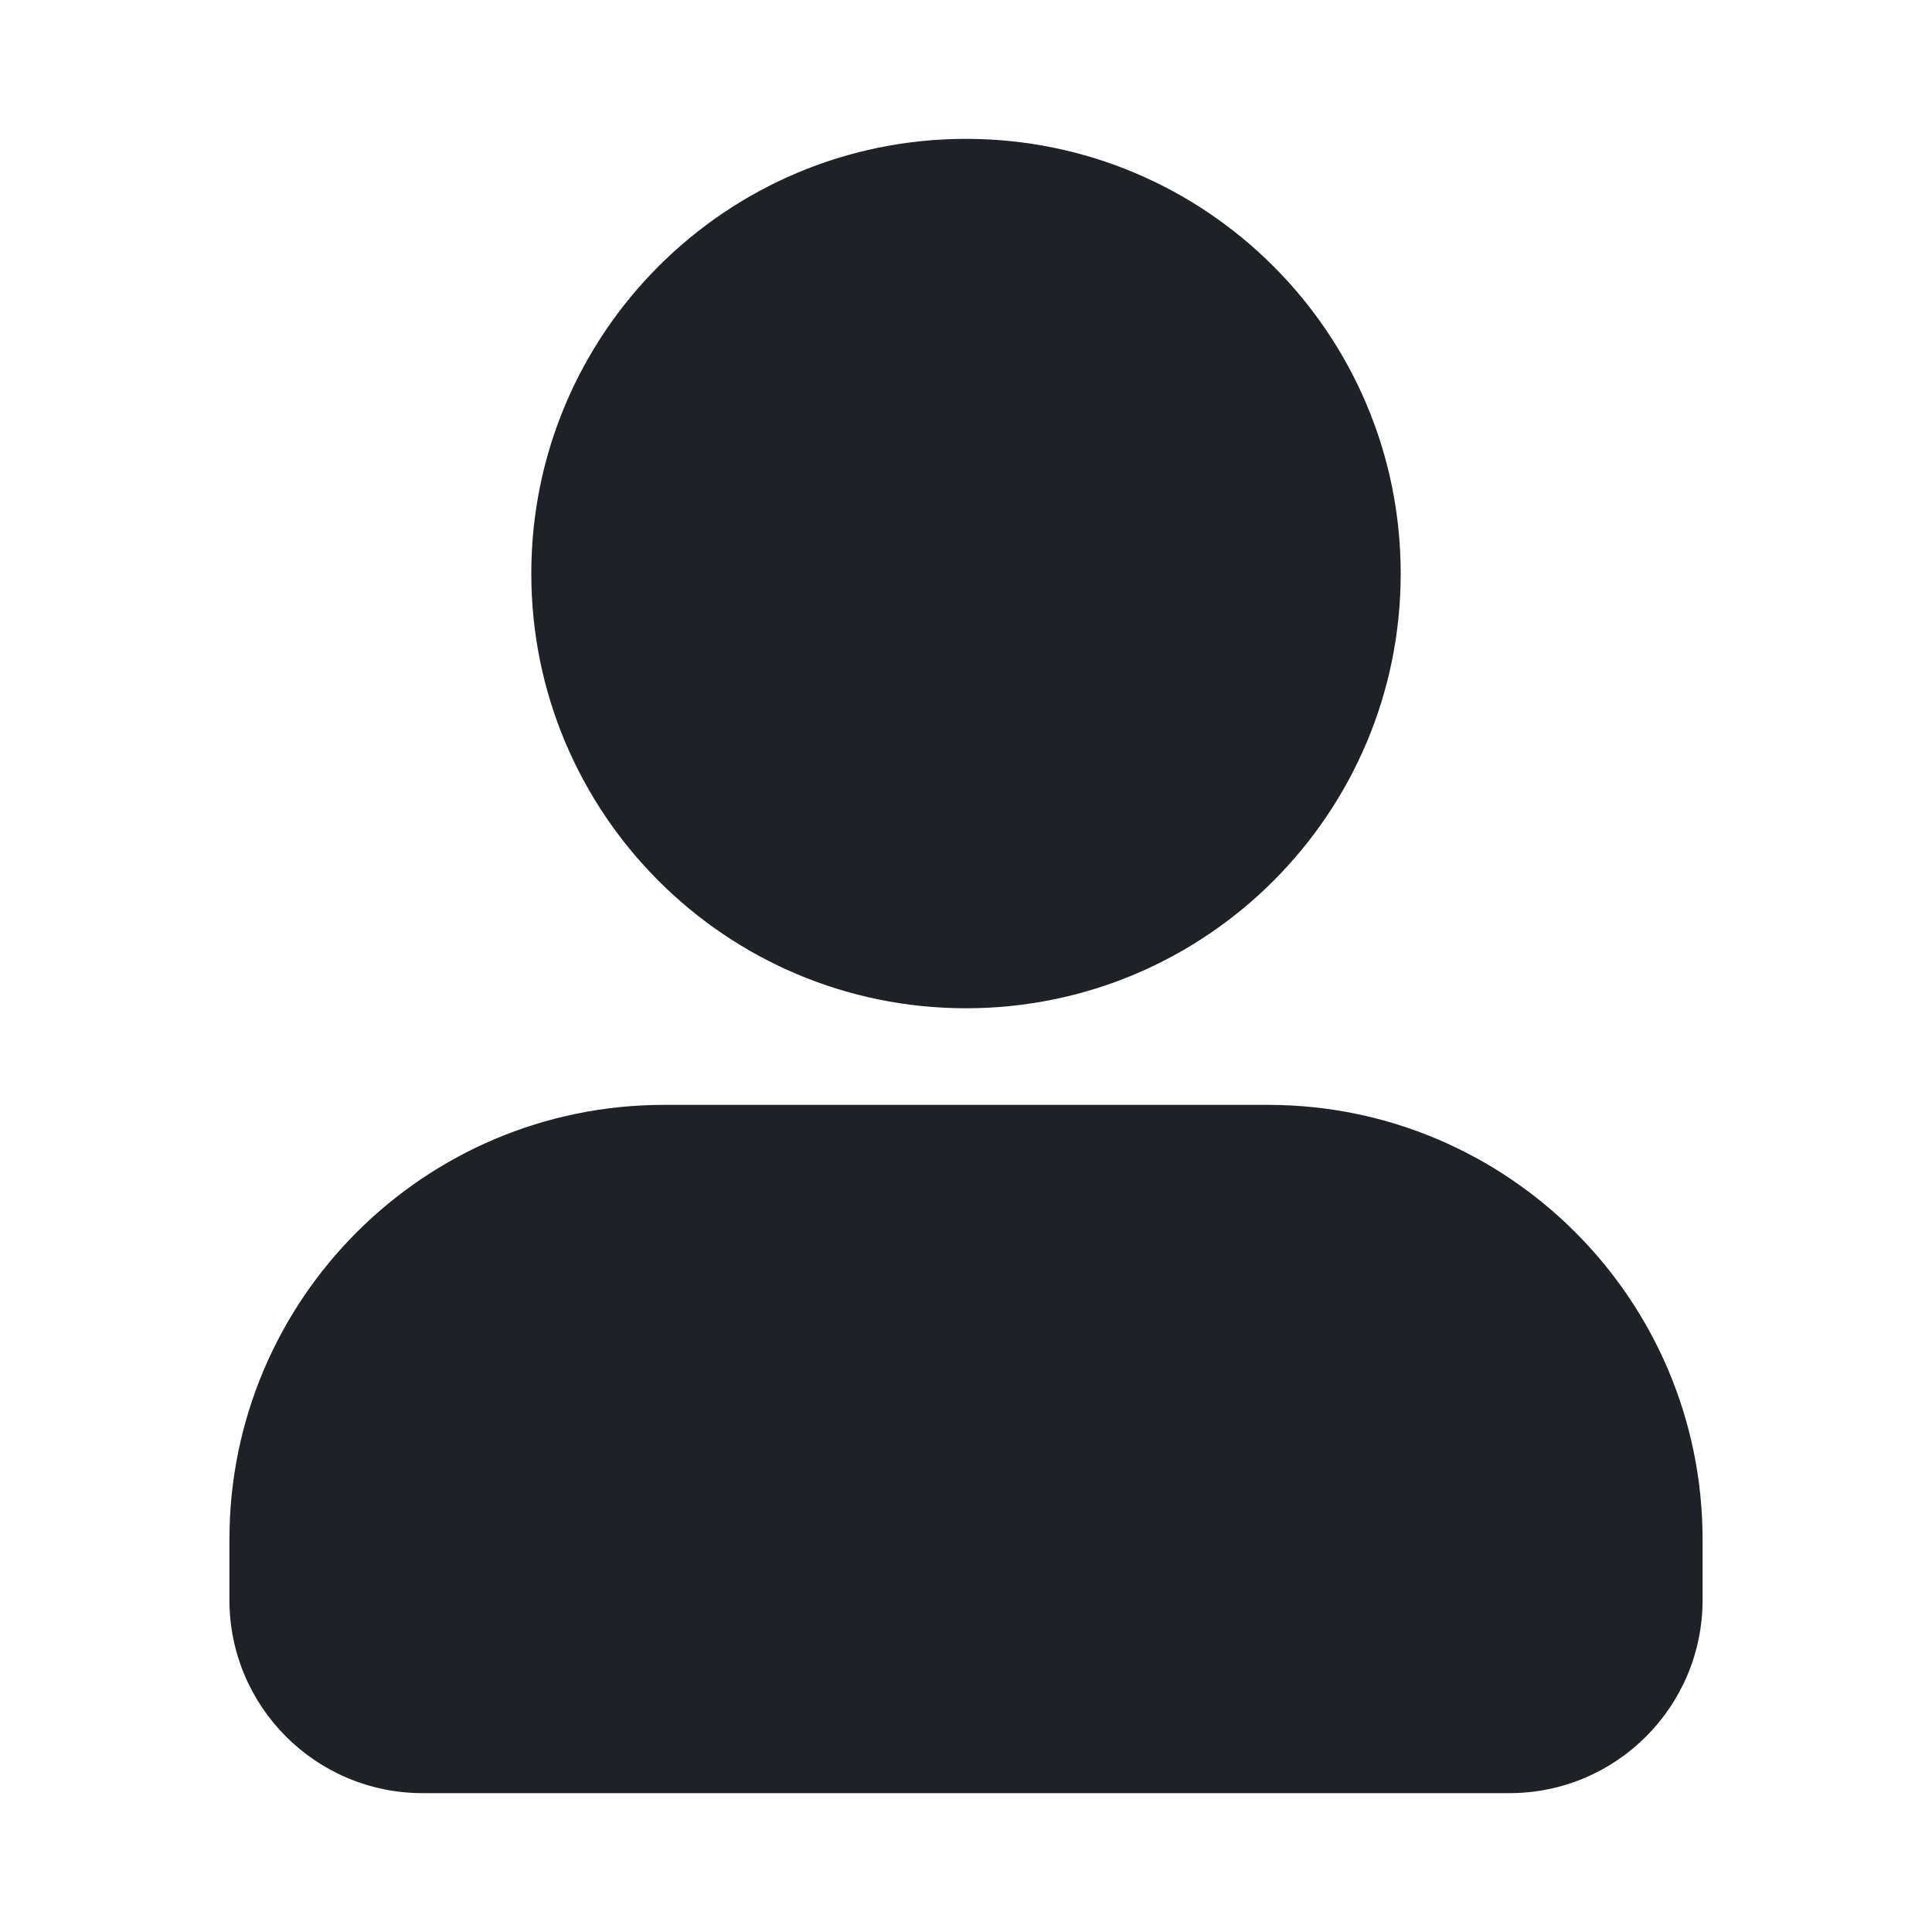 <svg width="16" height="16" viewBox="0 0 16 16" fill="none" xmlns="http://www.w3.org/2000/svg">
<path d="M8 1.15C6.012 1.15 4.4 2.762 4.4 4.75C4.4 6.738 6.012 8.35 8 8.35C9.988 8.35 11.6 6.738 11.6 4.75C11.6 2.762 9.988 1.15 8 1.15ZM5.5 9.15C3.512 9.15 1.9 10.762 1.9 12.75V13.25C1.9 14.134 2.616 14.85 3.5 14.85L12.5 14.85C13.384 14.85 14.1 14.134 14.1 13.25V12.75C14.1 10.762 12.488 9.15 10.5 9.15H5.5Z" fill="#1E2226"/>
</svg>
